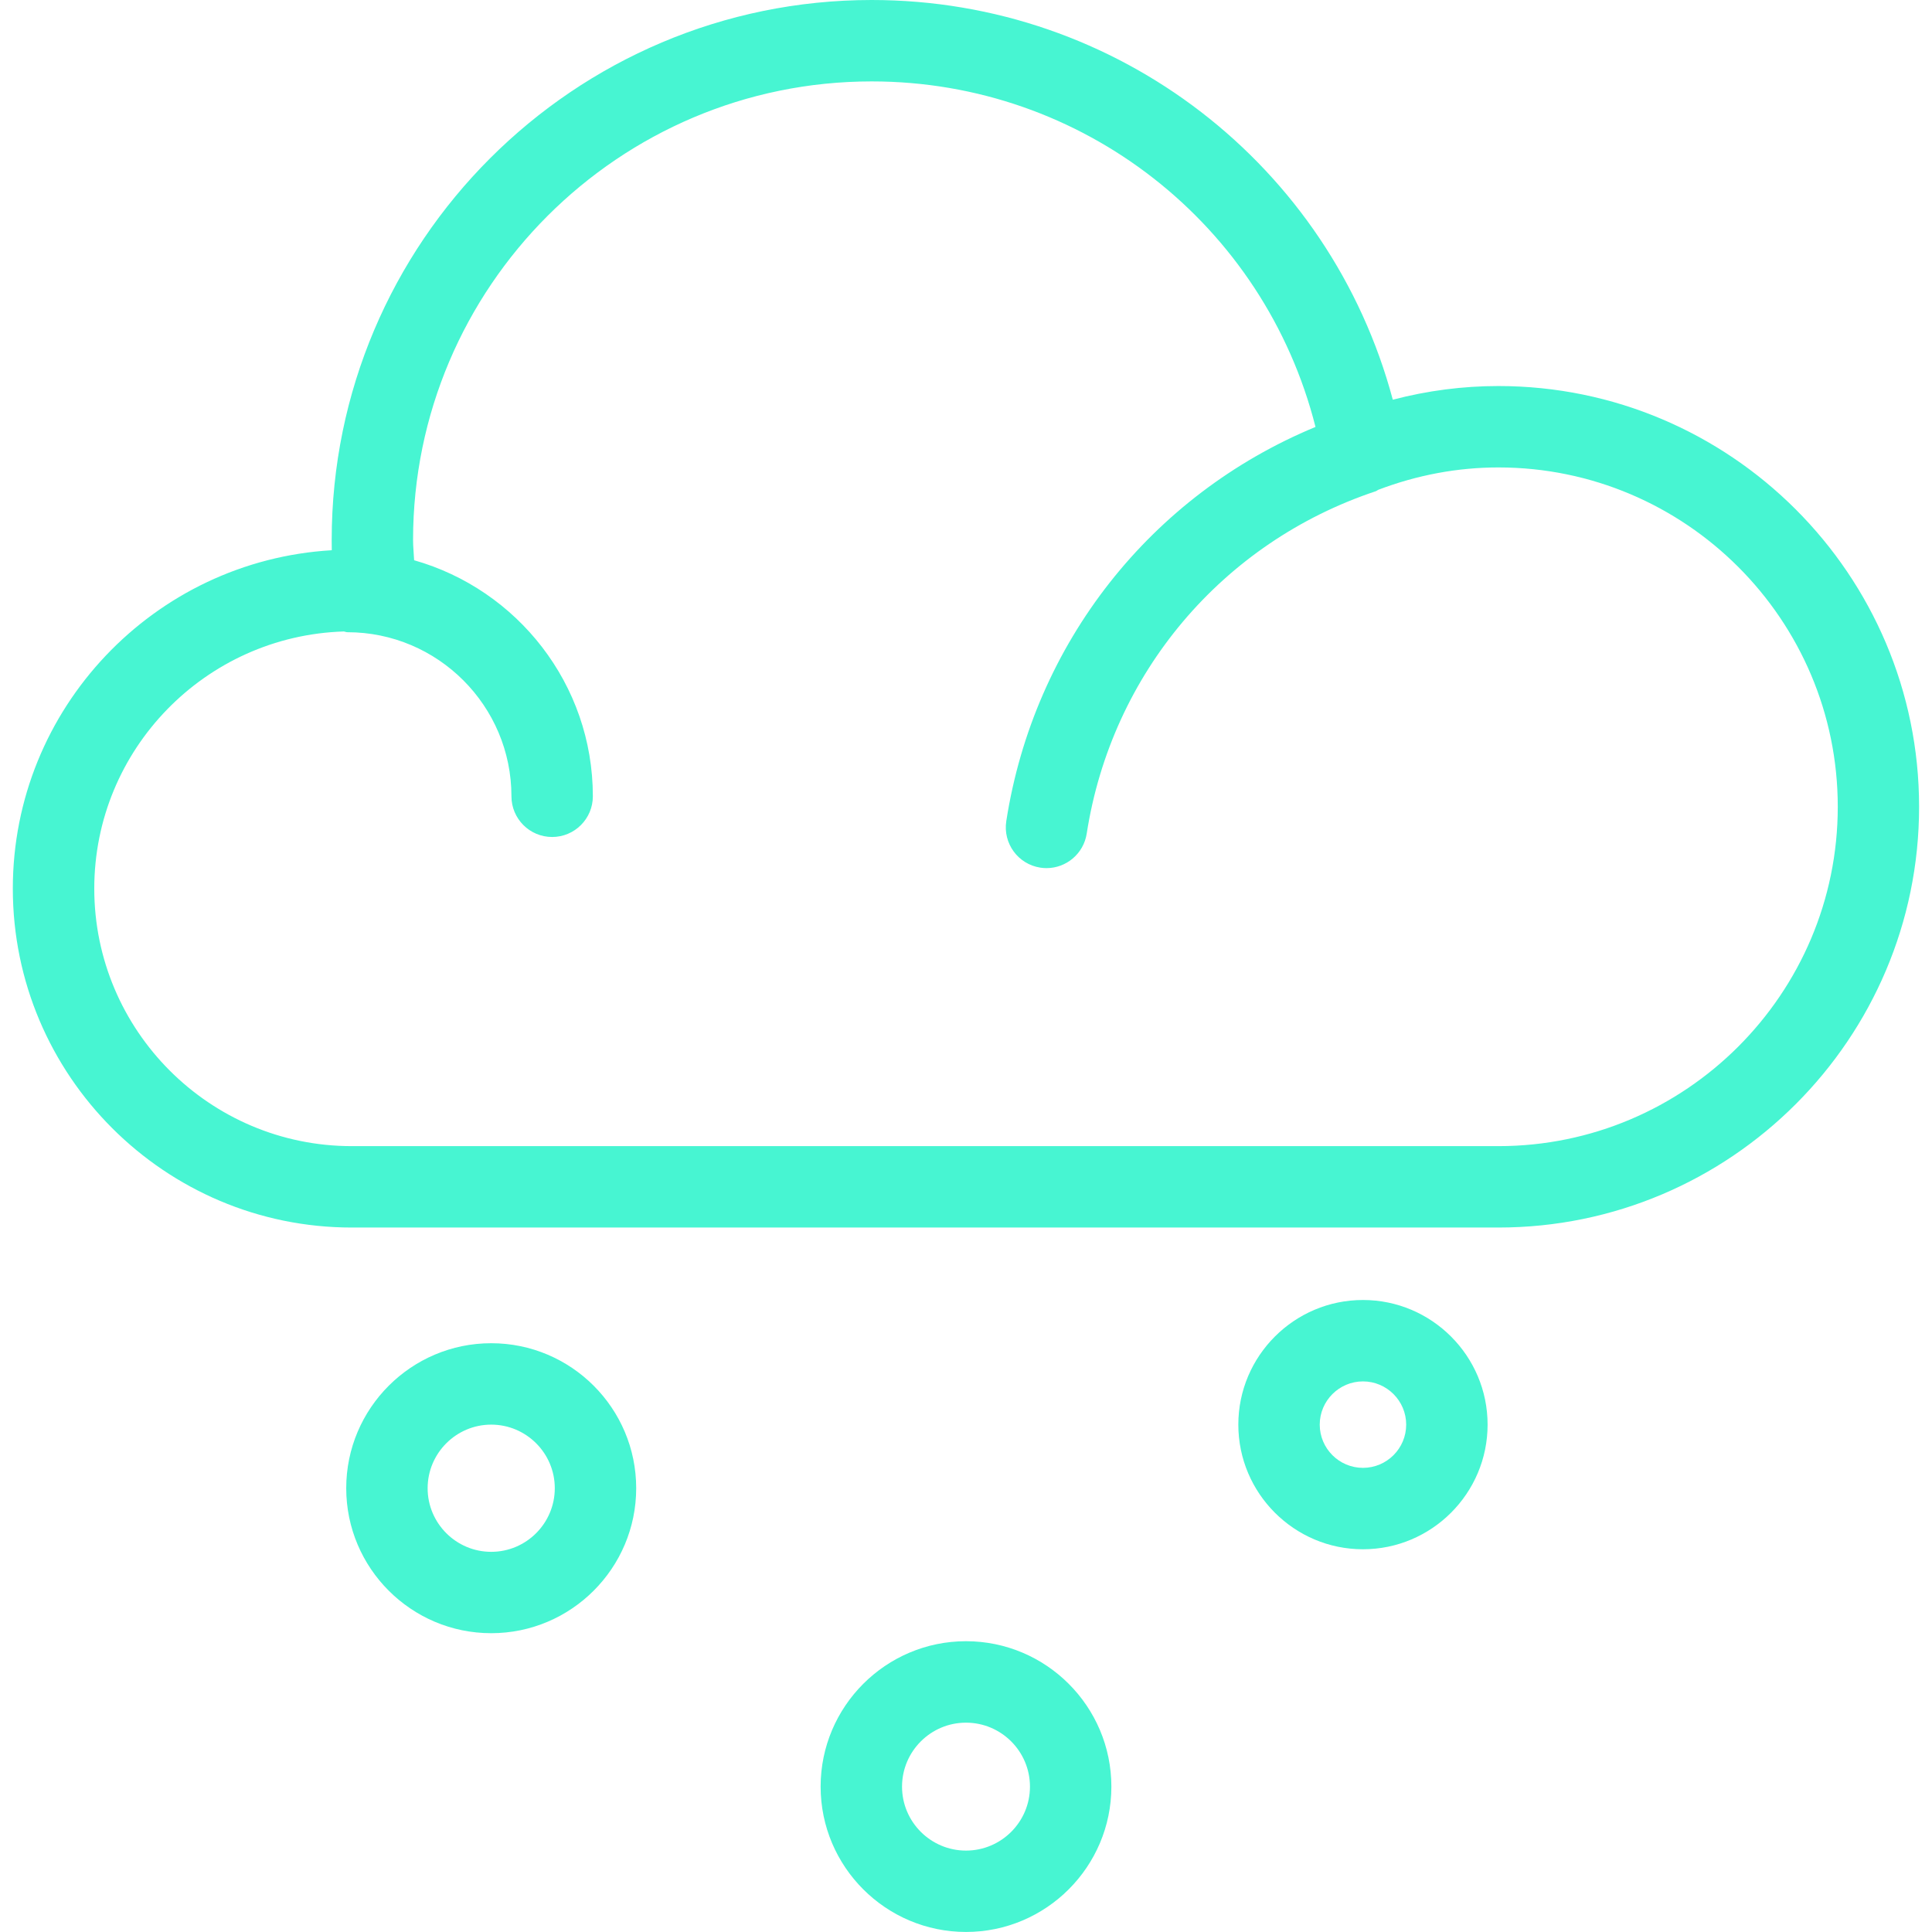 <?xml version="1.0" encoding="iso-8859-1"?>
<!-- Generator: Adobe Illustrator 19.1.0, SVG Export Plug-In . SVG Version: 6.00 Build 0)  -->
<svg xmlns="http://www.w3.org/2000/svg" xmlns:xlink="http://www.w3.org/1999/xlink" version="1.1" id="Capa_1" x="0px" y="0px" viewBox="0 0 47.465 47.465" style="enable-background:new 0 0 47.465 47.465;" xml:space="preserve" width="512px" height="512px">
<g>
	<path d="M36.812,9.484c-0.874,0-1.743,0.113-2.594,0.336C32.681,4.067,27.466,0,21.416,0C14.101,0,8.149,5.951,8.149,13.267   c0,0.083,0.001,0.167,0.002,0.251c-4.364,0.255-7.836,3.886-7.836,8.313c0,4.592,3.735,8.327,8.327,8.327h28.169   c5.7,0,10.337-4.637,10.337-10.337S42.512,9.484,36.812,9.484z M36.812,28.158H8.643c-3.489,0-6.327-2.838-6.327-6.327   c0-3.422,2.732-6.211,6.128-6.317c0.031,0.003,0.058,0.018,0.09,0.018c2.223,0,4.031,1.809,4.031,4.031c0,0.552,0.448,1,1,1   s1-0.448,1-1c0-2.757-1.861-5.082-4.391-5.799c-0.007-0.166-0.026-0.33-0.026-0.498C10.149,7.054,15.204,2,21.416,2   c5.189,0,9.647,3.525,10.903,8.489c-4.041,1.673-6.918,5.309-7.597,9.685c-0.084,0.546,0.289,1.057,0.835,1.142   c0.052,0.008,0.104,0.012,0.154,0.012c0.484,0,0.91-0.353,0.987-0.847c0.61-3.934,3.332-7.157,7.103-8.413   c0.023-0.008,0.039-0.026,0.061-0.035c0.958-0.364,1.951-0.549,2.951-0.549c4.597,0,8.337,3.74,8.337,8.337   S41.409,28.158,36.812,28.158z" fill="#47F5D2"/>
	<path d="M12.068,33c-1.964,0-3.562,1.598-3.562,3.562s1.598,3.562,3.562,3.562s3.562-1.598,3.562-3.562S14.033,33,12.068,33z    M12.068,38.125c-0.861,0-1.562-0.701-1.562-1.562S11.207,35,12.068,35s1.562,0.701,1.562,1.562S12.93,38.125,12.068,38.125z" fill="#47F5D2"/>
	<path d="M23.732,40.321c-1.969,0-3.571,1.603-3.571,3.572c0,1.969,1.602,3.571,3.571,3.571s3.572-1.603,3.572-3.571   C27.304,41.924,25.702,40.321,23.732,40.321z M23.732,45.465c-0.866,0-1.571-0.705-1.571-1.571c0-0.867,0.705-1.572,1.571-1.572   c0.867,0,1.572,0.705,1.572,1.572C25.304,44.76,24.599,45.465,23.732,45.465z" fill="#47F5D2"/>
	<path d="M33.485,31.938c-1.688,0-3.062,1.374-3.062,3.062s1.374,3.062,3.062,3.062s3.062-1.374,3.062-3.062   S35.173,31.938,33.485,31.938z M33.485,36.062c-0.586,0-1.062-0.477-1.062-1.062s0.477-1.062,1.062-1.062s1.062,0.477,1.062,1.062   S34.071,36.062,33.485,36.062z" fill="#47F5D2"/>
</g>
<g>
</g>
<g>
</g>
<g>
</g>
<g>
</g>
<g>
</g>
<g>
</g>
<g>
</g>
<g>
</g>
<g>
</g>
<g>
</g>
<g>
</g>
<g>
</g>
<g>
</g>
<g>
</g>
<g>
</g>
</svg>
